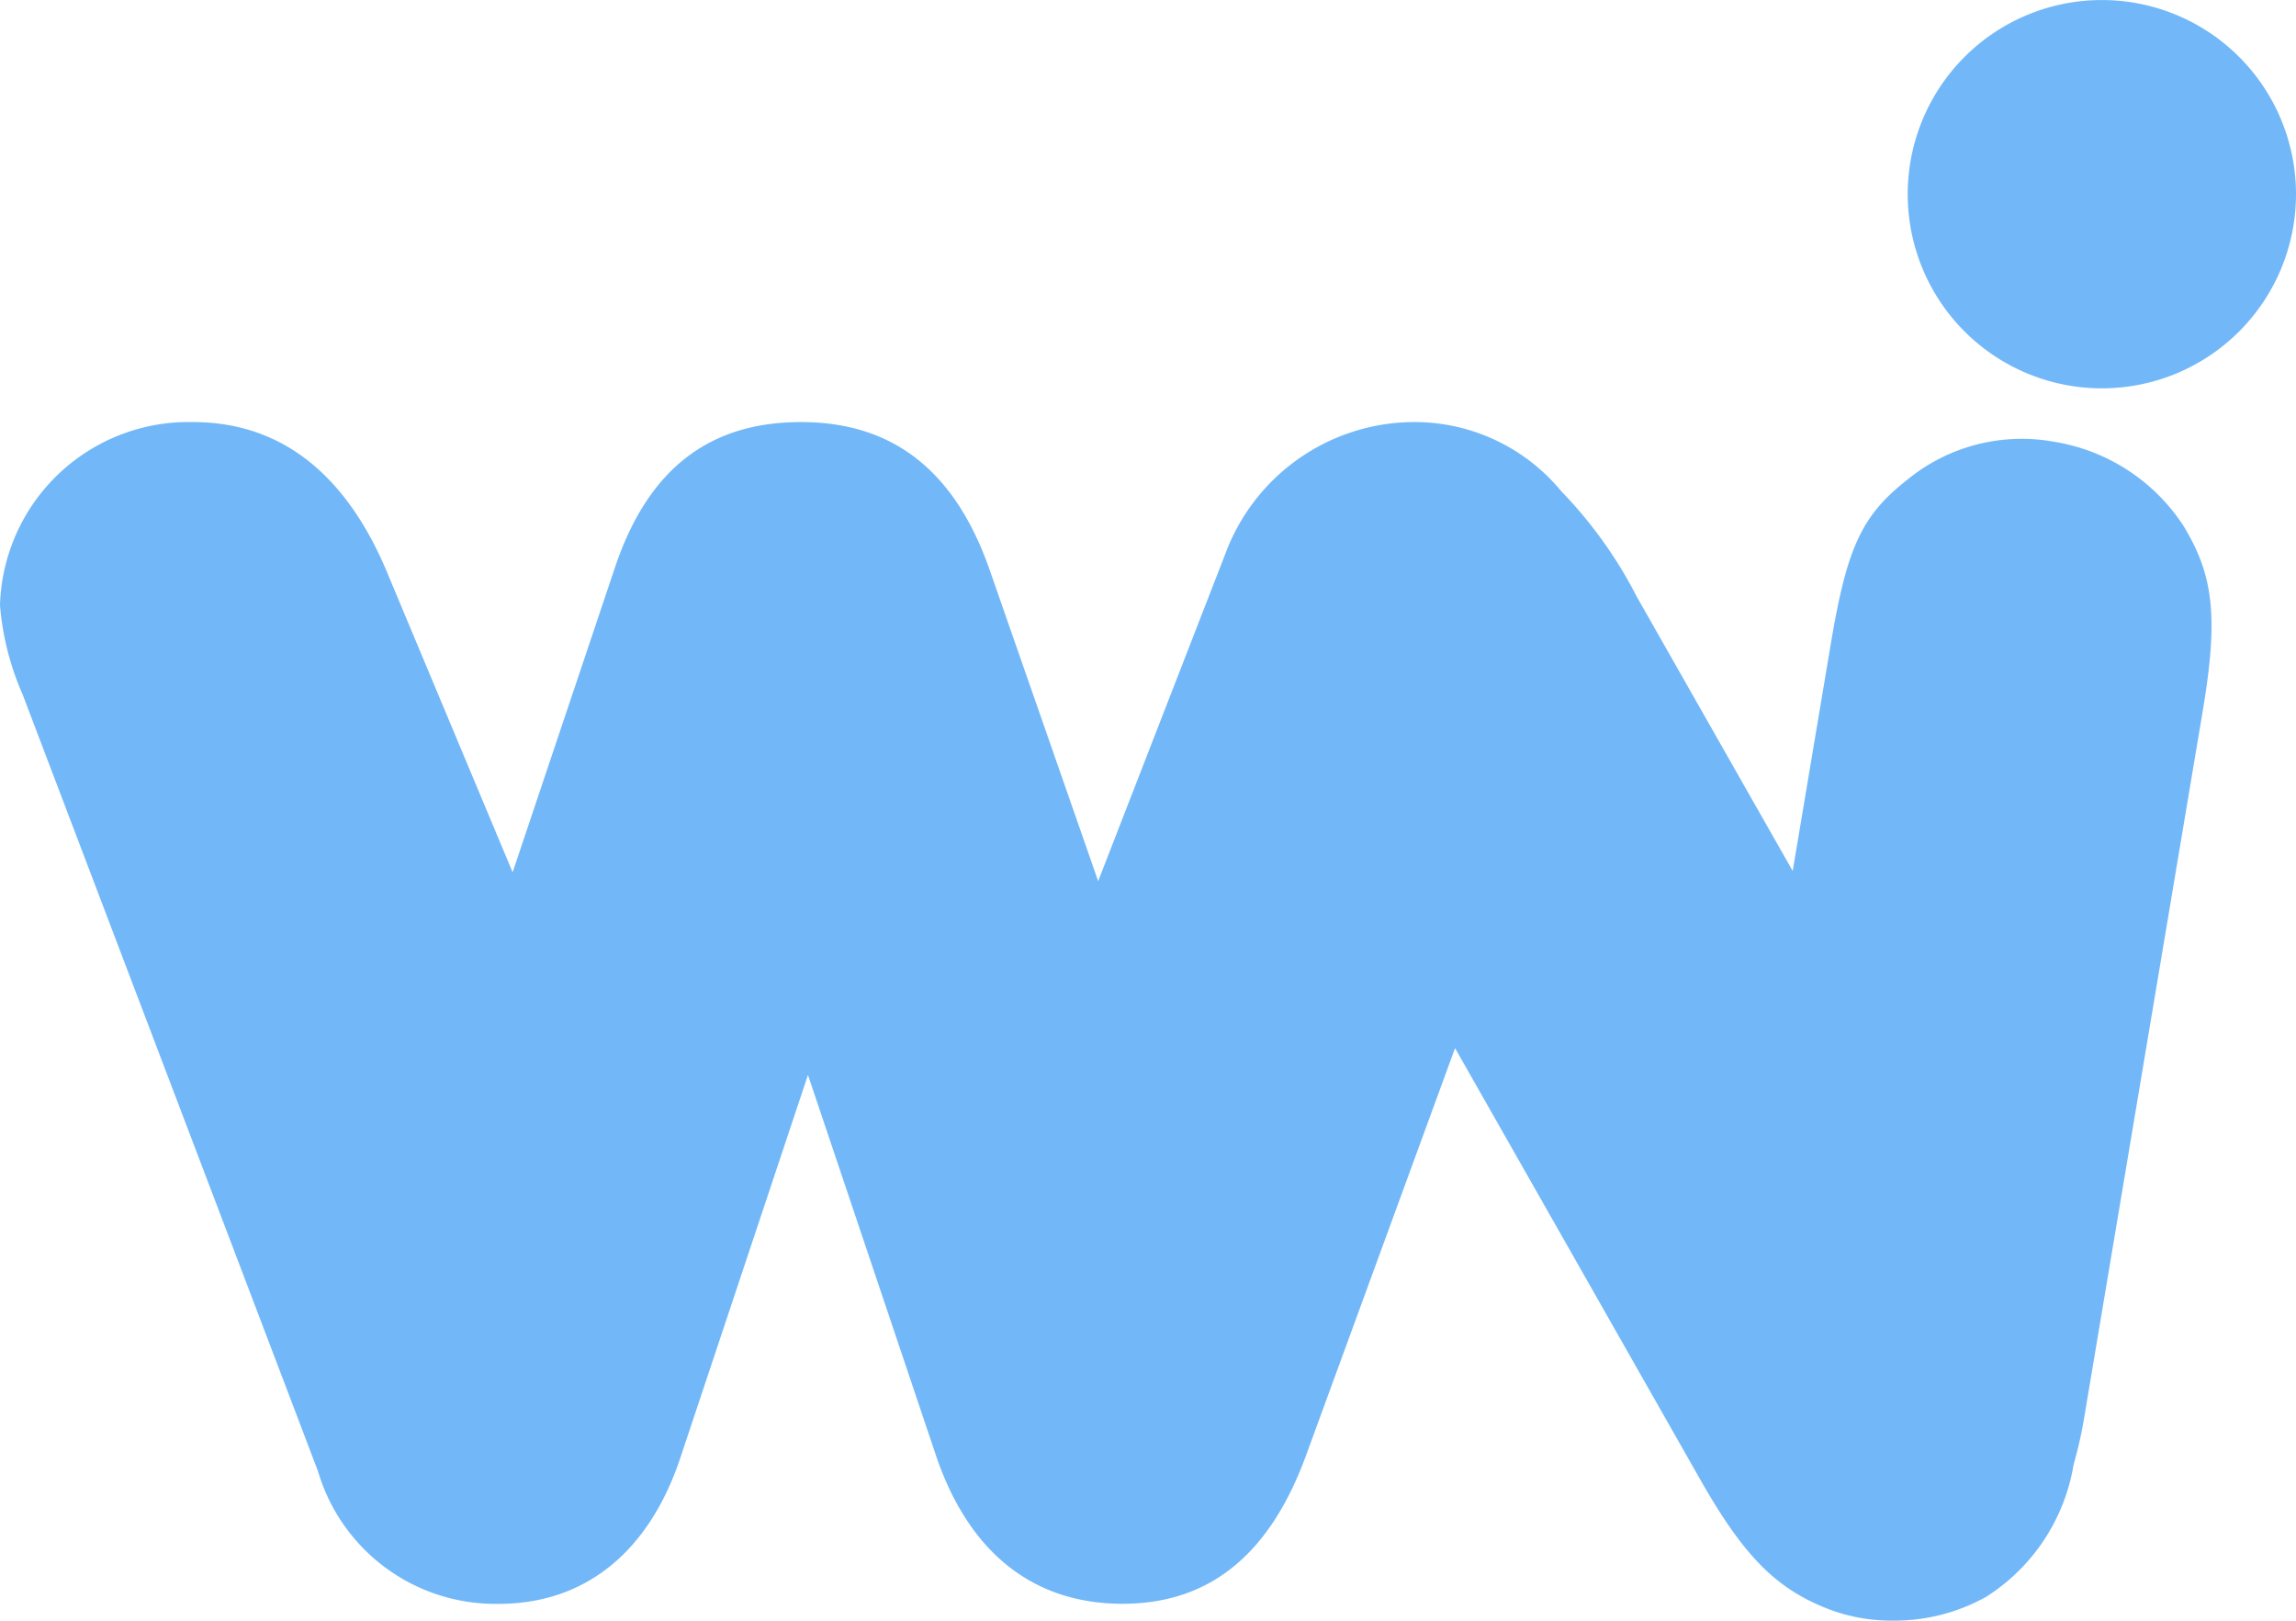 <svg id="Combined_Shape_2" data-name="Combined Shape 2" xmlns="http://www.w3.org/2000/svg" width="65.28" height="46.08" viewBox="0 0 65.28 46.08">
  <path id="Combined_Shape" data-name="Combined Shape" d="M52.029,45.765c-1.517-.578-2.437-1.5-3.683-3.691L41.37,29.8,37.152,41.329c-1.038,2.878-2.767,4.269-5.238,4.269-2.52,0-4.347-1.438-5.286-4.168L22.972,30.563,19.366,41.381c-.888,2.73-2.718,4.219-5.189,4.219A5.259,5.259,0,0,1,9.04,41.827L.642,19.742A7.886,7.886,0,0,1,0,17.211,5.363,5.363,0,0,1,5.483,12c2.518,0,4.4,1.49,5.583,4.417L14.575,24.8l2.915-8.682C18.427,13.341,20.157,12,22.775,12s4.4,1.389,5.386,4.269l3.062,8.783,3.606-9.28A5.741,5.741,0,0,1,40.164,12a5.406,5.406,0,0,1,4.223,1.963,12.514,12.514,0,0,1,2.149,3l4.434,7.8,1.079-6.431c.458-2.728.861-3.659,2.172-4.686a5.13,5.13,0,0,1,4.193-1.084,5.419,5.419,0,0,1,3.662,2.381c.854,1.4,1,2.576.563,5.207L59.266,40.257a11.829,11.829,0,0,1-.309,1.382A5.52,5.52,0,0,1,56.471,45.4a5.356,5.356,0,0,1-2.649.677A5.038,5.038,0,0,1,52.029,45.765ZM54.24,5.52a5.52,5.52,0,1,1,5.52,5.521A5.52,5.52,0,0,1,54.24,5.52Z" fill="#72b8f8"/>
</svg>

